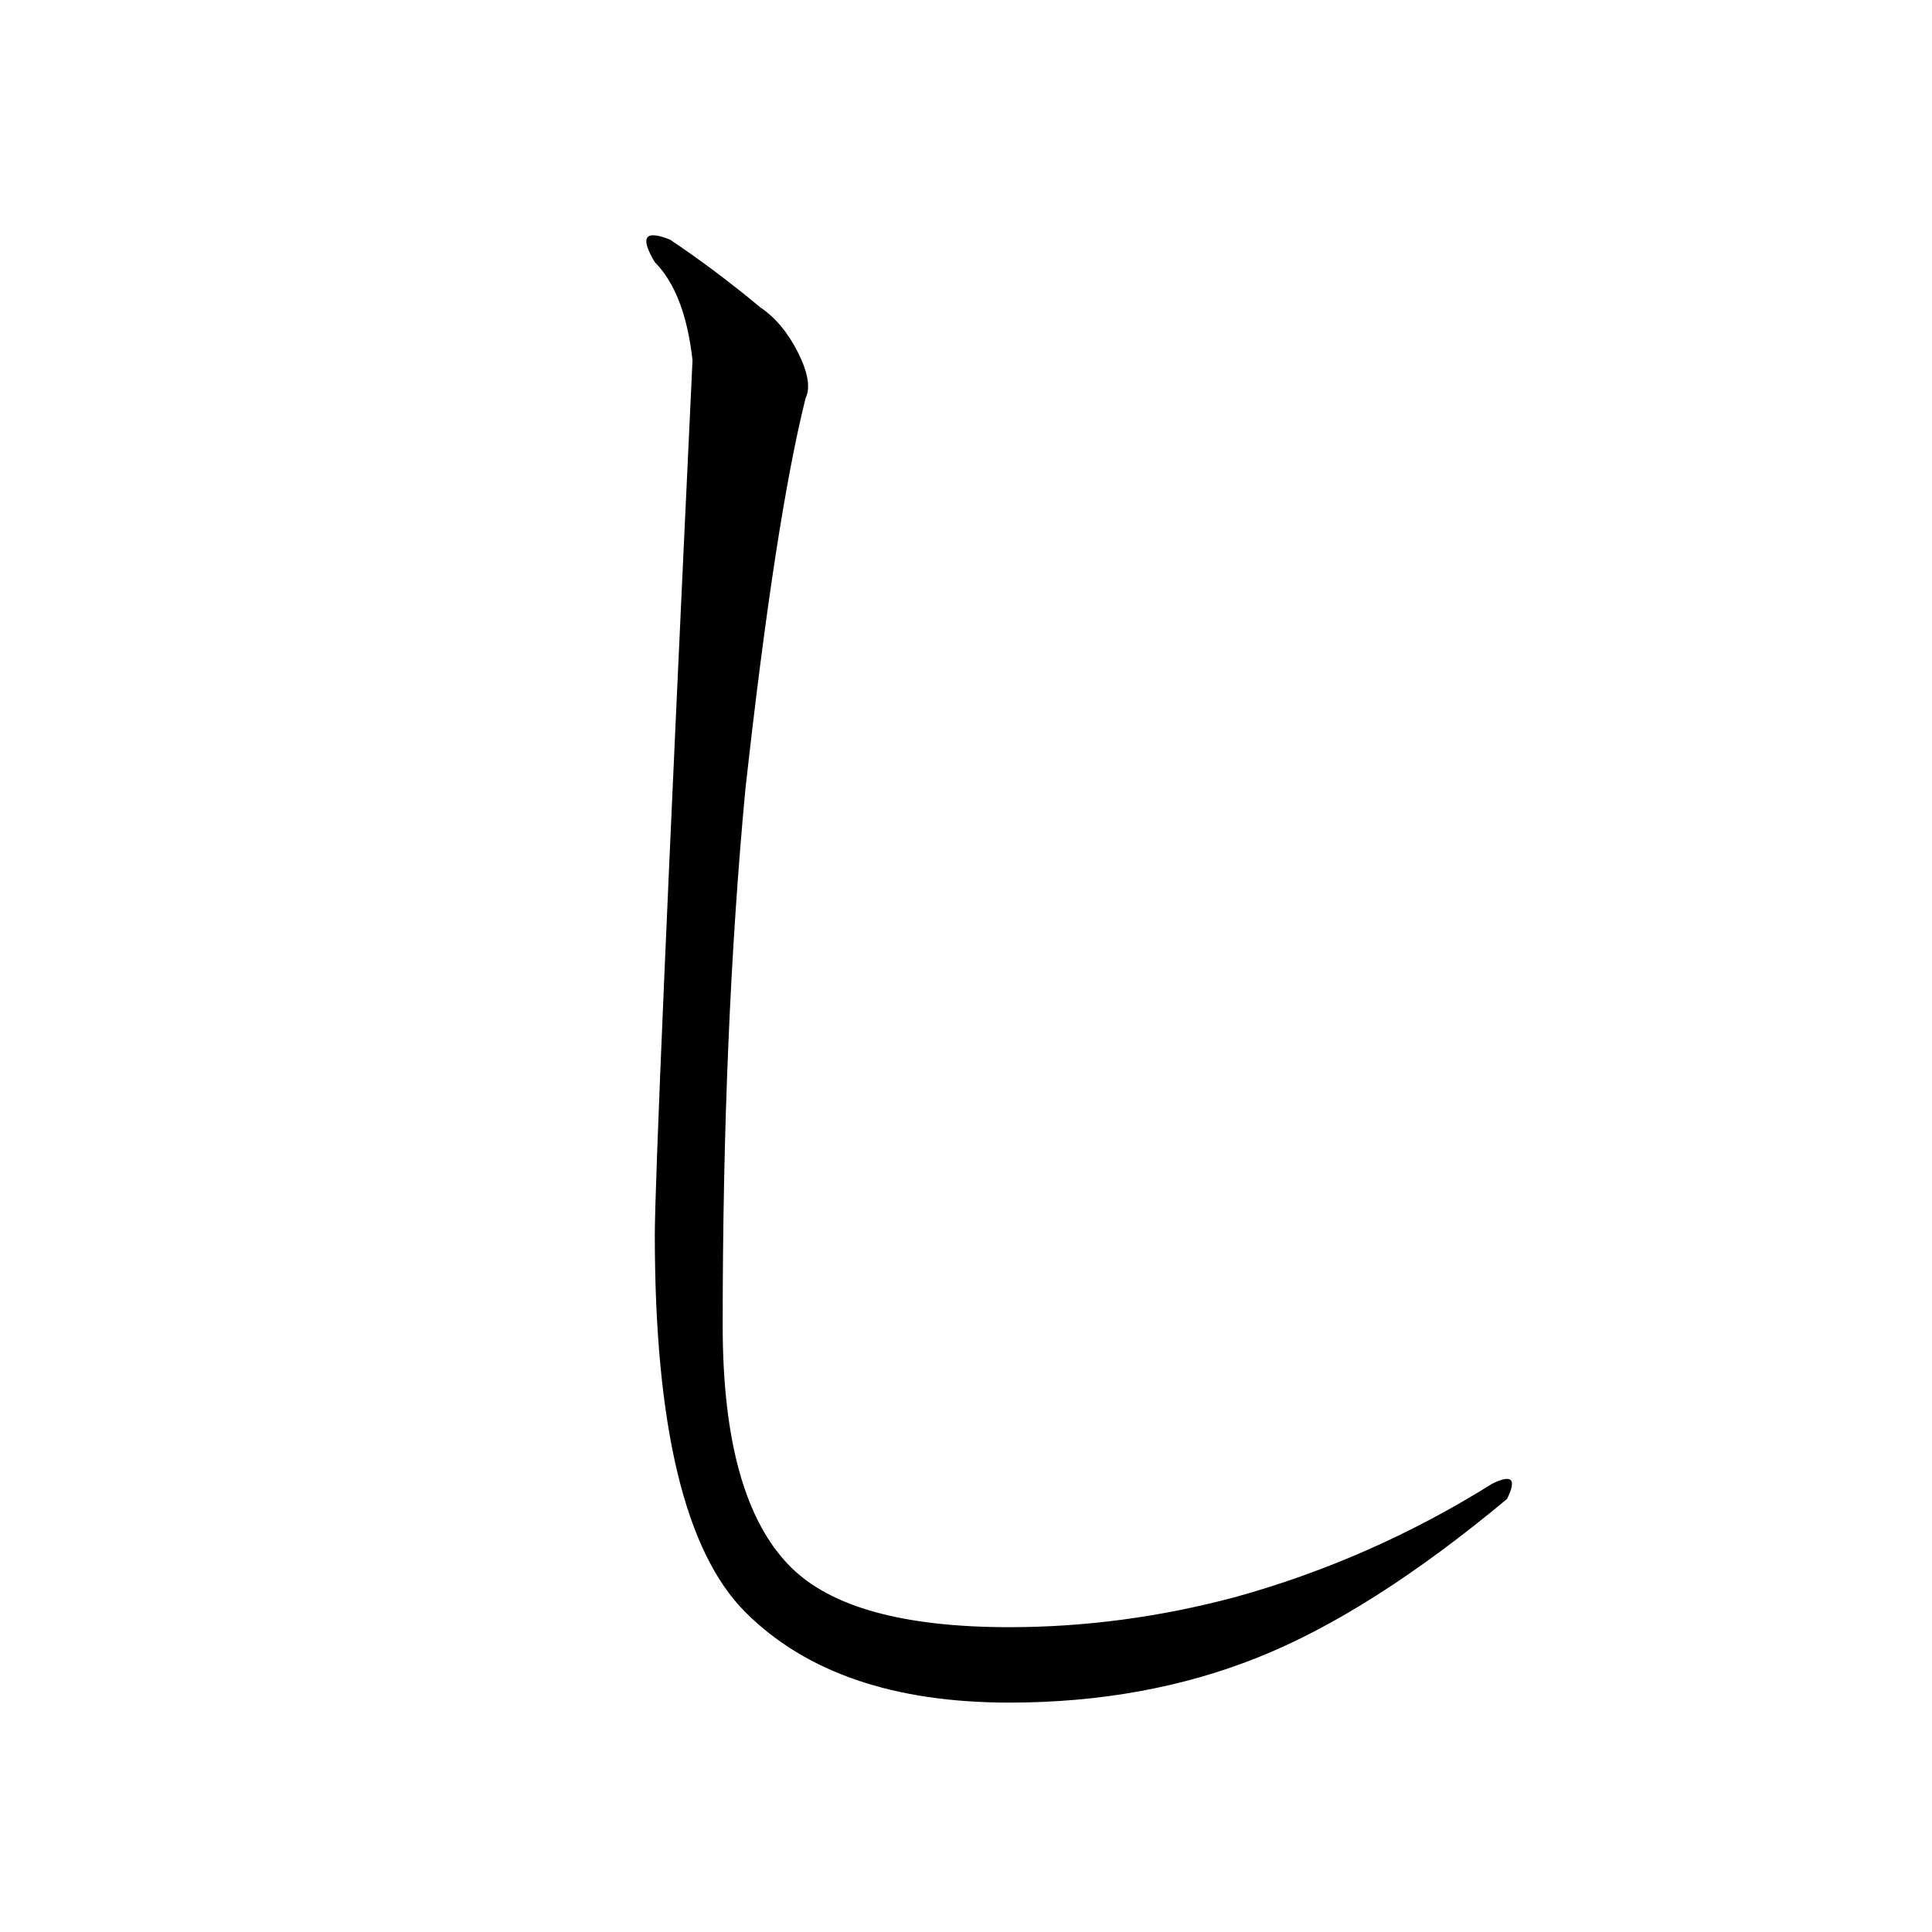 <?xml version="1.0" encoding="utf-8"?>
<!-- Generator: Adobe Illustrator 16.0.0, SVG Export Plug-In . SVG Version: 6.00 Build 0)  -->
<!DOCTYPE svg PUBLIC "-//W3C//DTD SVG 1.1//EN" "http://www.w3.org/Graphics/SVG/1.1/DTD/svg11.dtd">
<svg version="1.1" id="Layer_1" xmlns="http://www.w3.org/2000/svg" xmlns:xlink="http://www.w3.org/1999/xlink" x="0px" y="0px"
	 width="500px" height="500px" viewBox="0 0 500 500" enable-background="new 0 0 500 500" xml:space="preserve">
<g>
	<path d="M325.603,428.921c-19.518,7.808-40.986,11.711-64.407,11.711c-29.946,0-52.697-7.808-68.311-23.421
		c-15.614-15.614-23.42-48.123-23.42-97.587c0-12.991,3.232-88.468,9.758-226.4c-1.311-11.71-4.574-20.158-9.758-25.373
		c-3.904-6.496-2.623-8.447,3.903-5.855c7.807,5.215,15.614,11.07,23.421,17.565c3.903,2.623,7.136,6.526,9.758,11.71
		c2.593,5.215,3.232,9.118,1.952,11.71c-5.214,20.829-10.429,54.648-15.614,101.49c-3.903,41.657-5.855,87.828-5.855,138.573
		c0,29.947,5.855,50.745,17.565,62.455c10.399,10.43,29.276,15.614,56.6,15.614c19.518,0,39.035-2.593,58.552-7.807
		c23.421-6.496,45.531-16.255,66.359-29.276c5.184-2.593,6.496-1.281,3.903,3.903C366.589,407.452,345.12,421.114,325.603,428.921z"
		/>
</g>
</svg>
